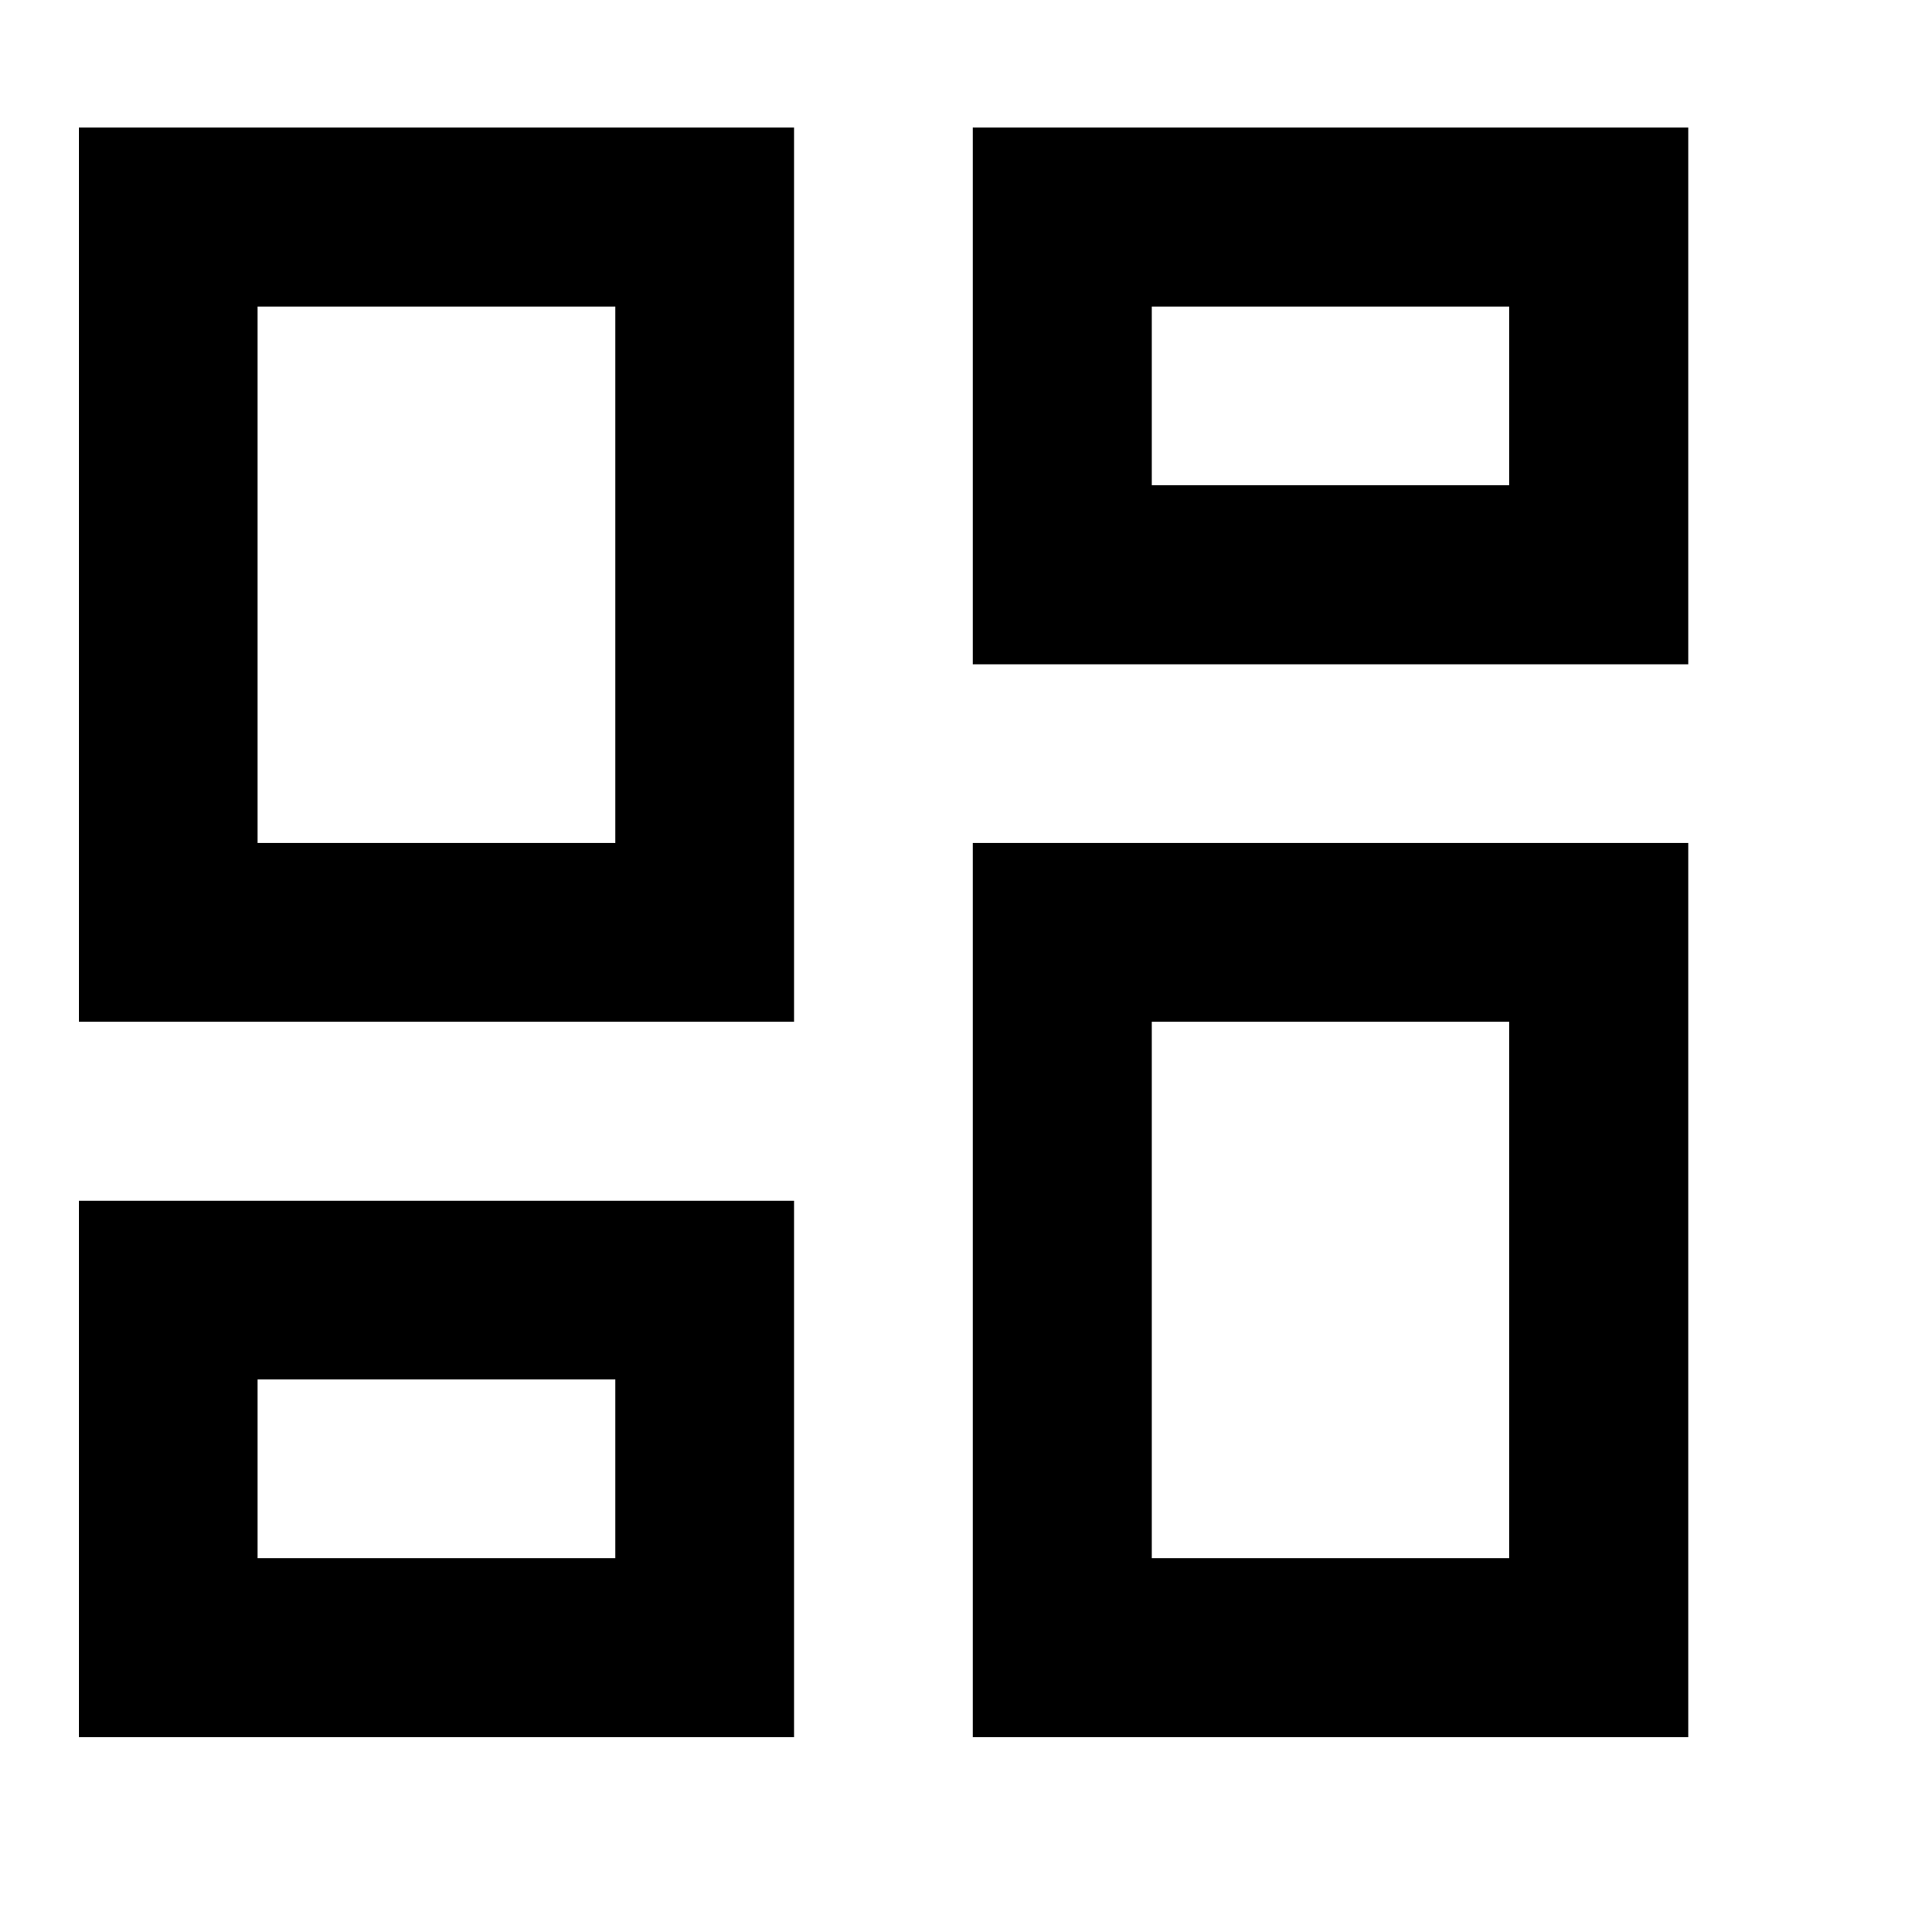 <svg width="6" height="6" viewBox="0 0 6 6" fill="none" xmlns="http://www.w3.org/2000/svg">
<path d="M4.687 0.952V1.507H3.577V0.952H4.687ZM1.911 0.952V2.618H0.8V0.952H1.911ZM4.687 3.173V4.839H3.577V3.173H4.687ZM1.911 4.284V4.839H0.8V4.284H1.911ZM5.243 0.396H3.021V2.063H5.243V0.396ZM2.466 0.396H0.245V3.173H2.466V0.396ZM5.243 2.618H3.021V5.395H5.243V2.618ZM2.466 3.729H0.245V5.395H2.466V3.729Z" fill="black"/>
</svg>
